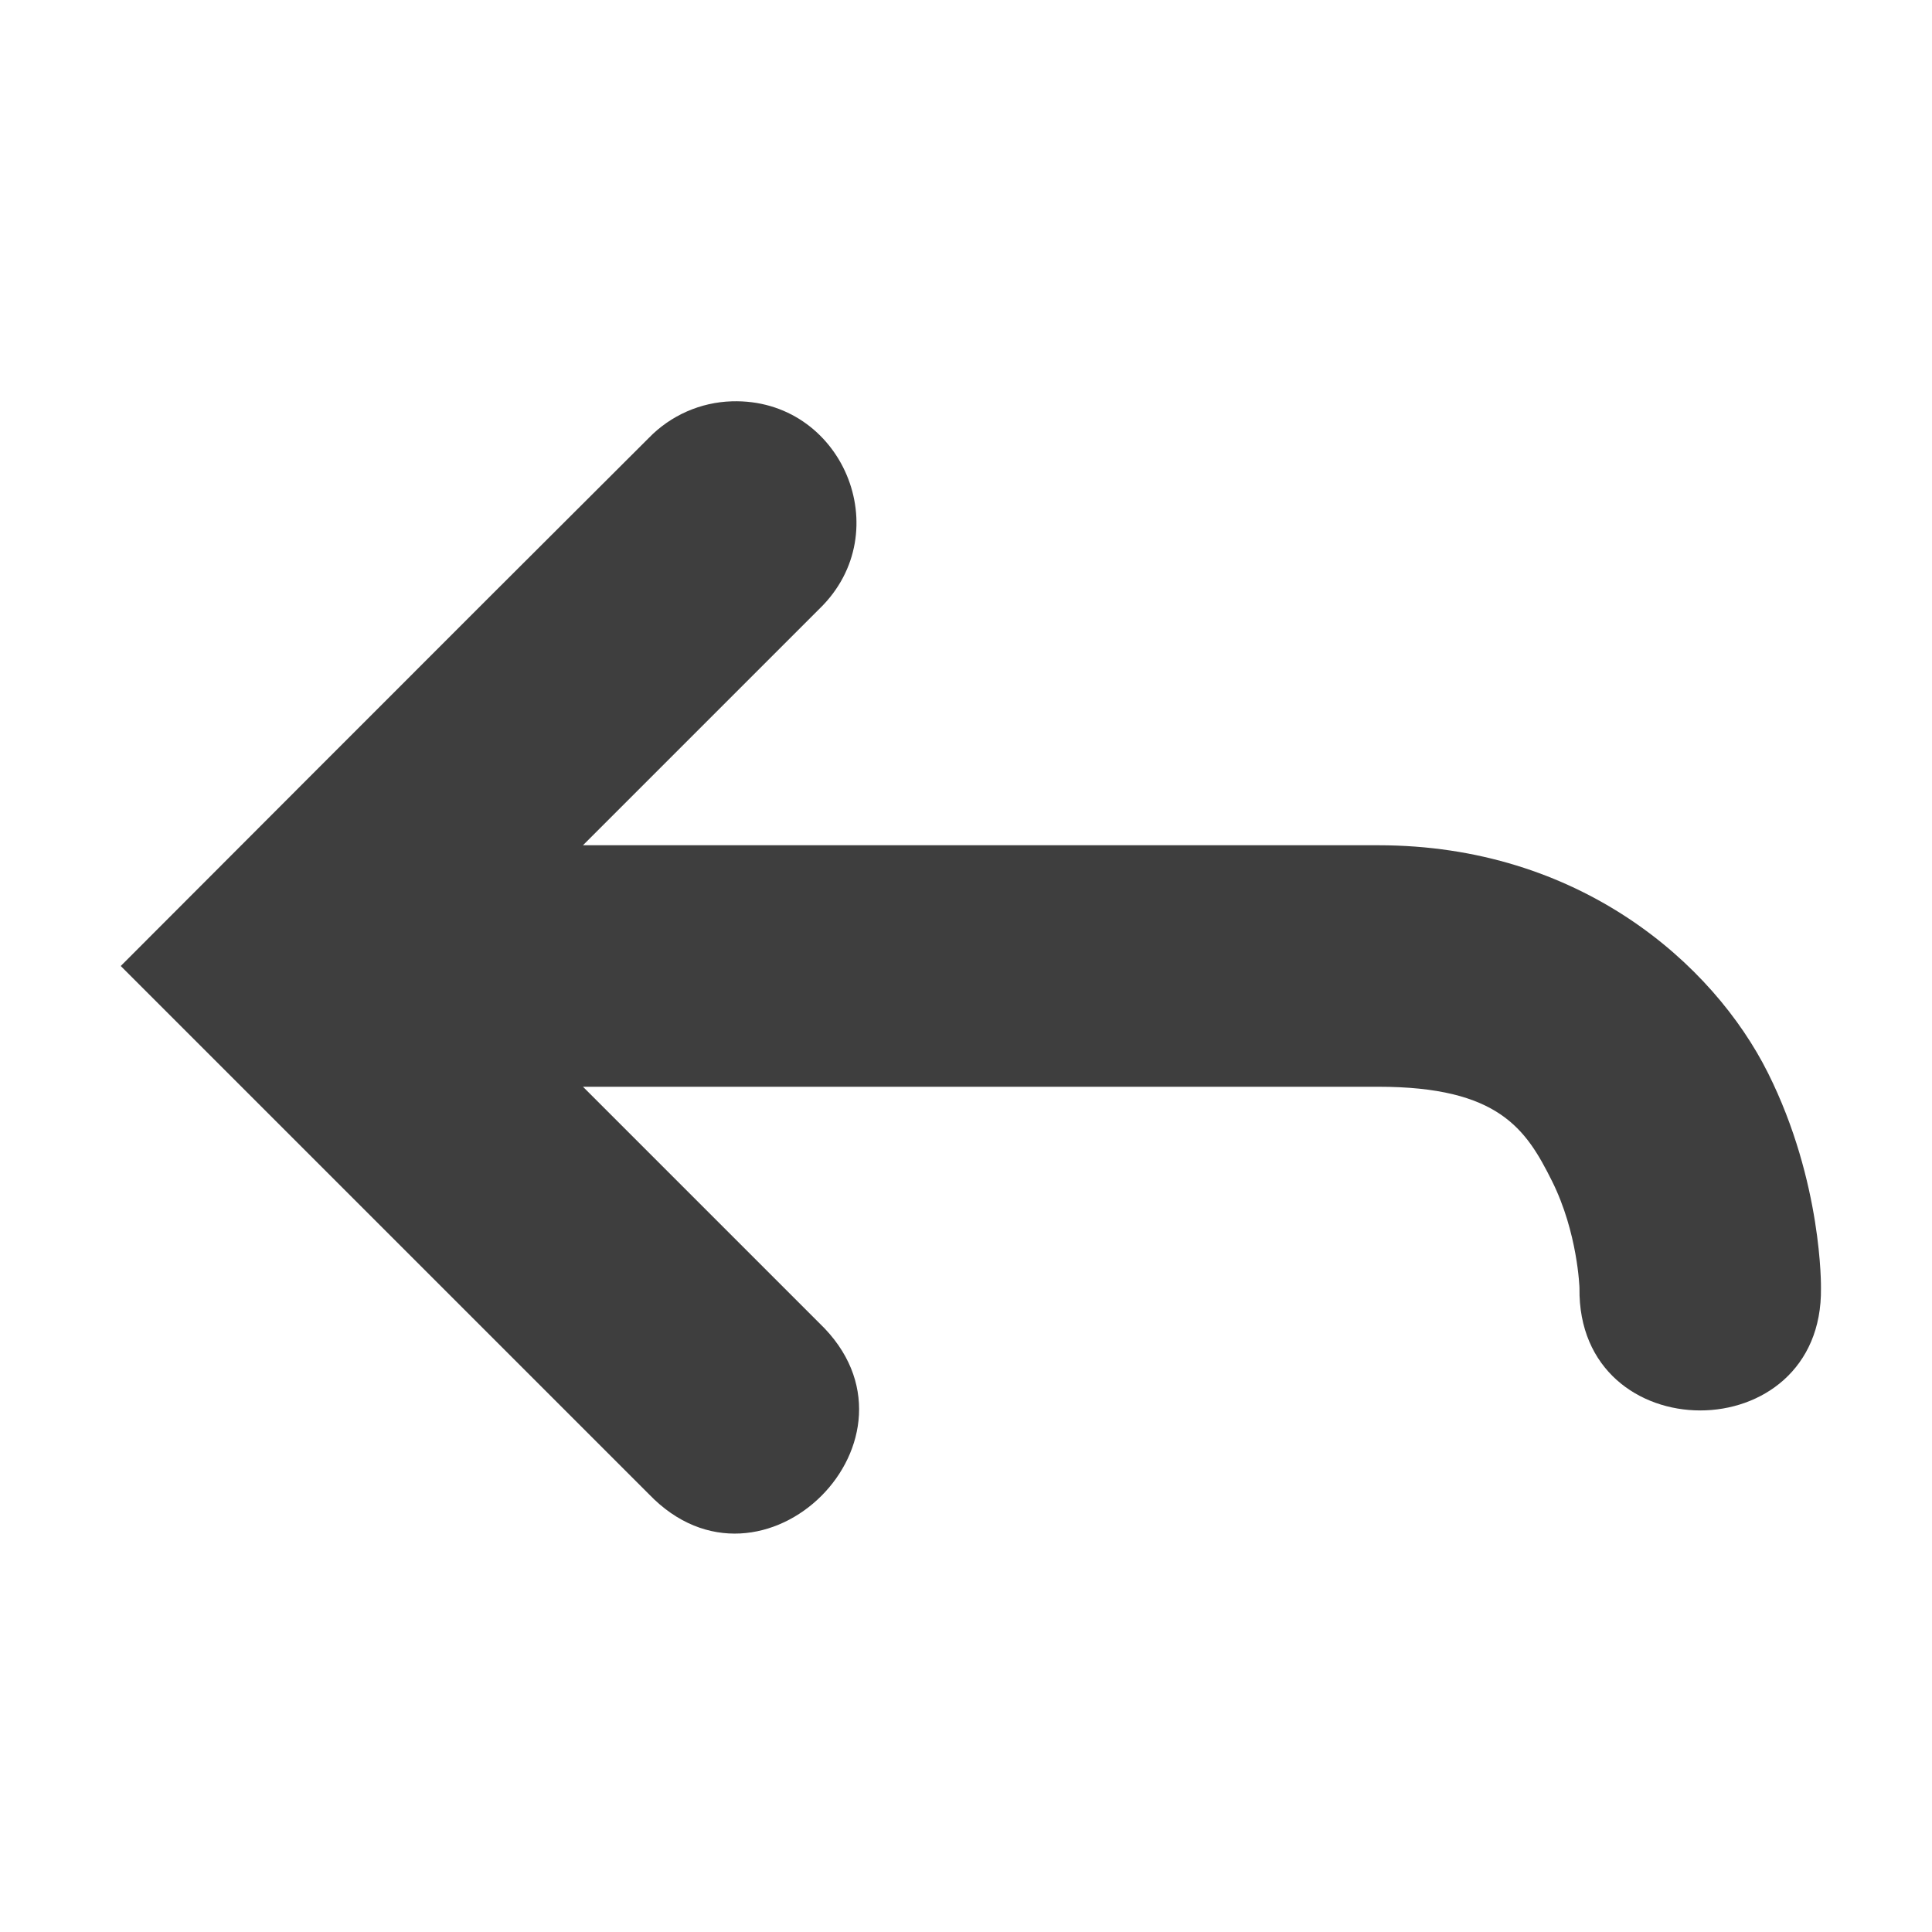 <svg xmlns="http://www.w3.org/2000/svg" xmlns:svg="http://www.w3.org/2000/svg" id="svg2" width="64" height="64" version="1.1" viewBox="0 0 64 64"><g id="layer1" transform="translate(0,16)"><path style="color:#202020;font-style:normal;font-variant:normal;font-weight:400;font-stretch:normal;font-size:medium;line-height:normal;font-family:sans-serif;font-variant-ligatures:none;font-variant-position:normal;font-variant-caps:normal;font-variant-numeric:normal;font-variant-alternates:normal;font-feature-settings:normal;text-indent:0;text-align:start;text-decoration:none;text-decoration-line:none;text-decoration-style:solid;text-decoration-color:#202020;letter-spacing:normal;word-spacing:normal;text-transform:none;direction:ltr;block-progression:tb;writing-mode:lr-tb;baseline-shift:baseline;text-anchor:start;white-space:normal;shape-padding:0;clip-rule:nonzero;display:inline;overflow:visible;visibility:visible;opacity:1;isolation:auto;mix-blend-mode:normal;color-interpolation:sRGB;color-interpolation-filters:linearRGB;solid-color:#202020;solid-opacity:1;fill:#202020;fill-opacity:.863;fill-rule:evenodd;stroke:none;stroke-width:8;stroke-linecap:round;stroke-linejoin:miter;stroke-miterlimit:4;stroke-dasharray:none;stroke-dashoffset:0;stroke-opacity:1;color-rendering:auto;image-rendering:auto;shape-rendering:auto;text-rendering:auto;enable-background:accumulate" id="path17243" d="m 24.245,-2.706 c -1.039,0.031 -2.026,0.465 -2.75,1.211 C 15.646,4.33 4,16 4,16 c 0,0 11.633,11.633 17.495,17.495 3.77,3.927 9.583,-1.886 5.656,-5.656 L 19.312,20 45.656,20 c 4,0 4.899,1.41 5.755,3.122 0.856,1.713 0.911,3.544 0.911,3.544 -0.076,5.409 8.076,5.409 8,0 0,0 0.055,-3.502 -1.755,-7.122 C 56.757,15.924 52.323,12 45.656,12 L 19.312,12 27.151,4.161 c 2.616,-2.543 0.741,-6.975 -2.906,-6.867 z"/></g></svg>
